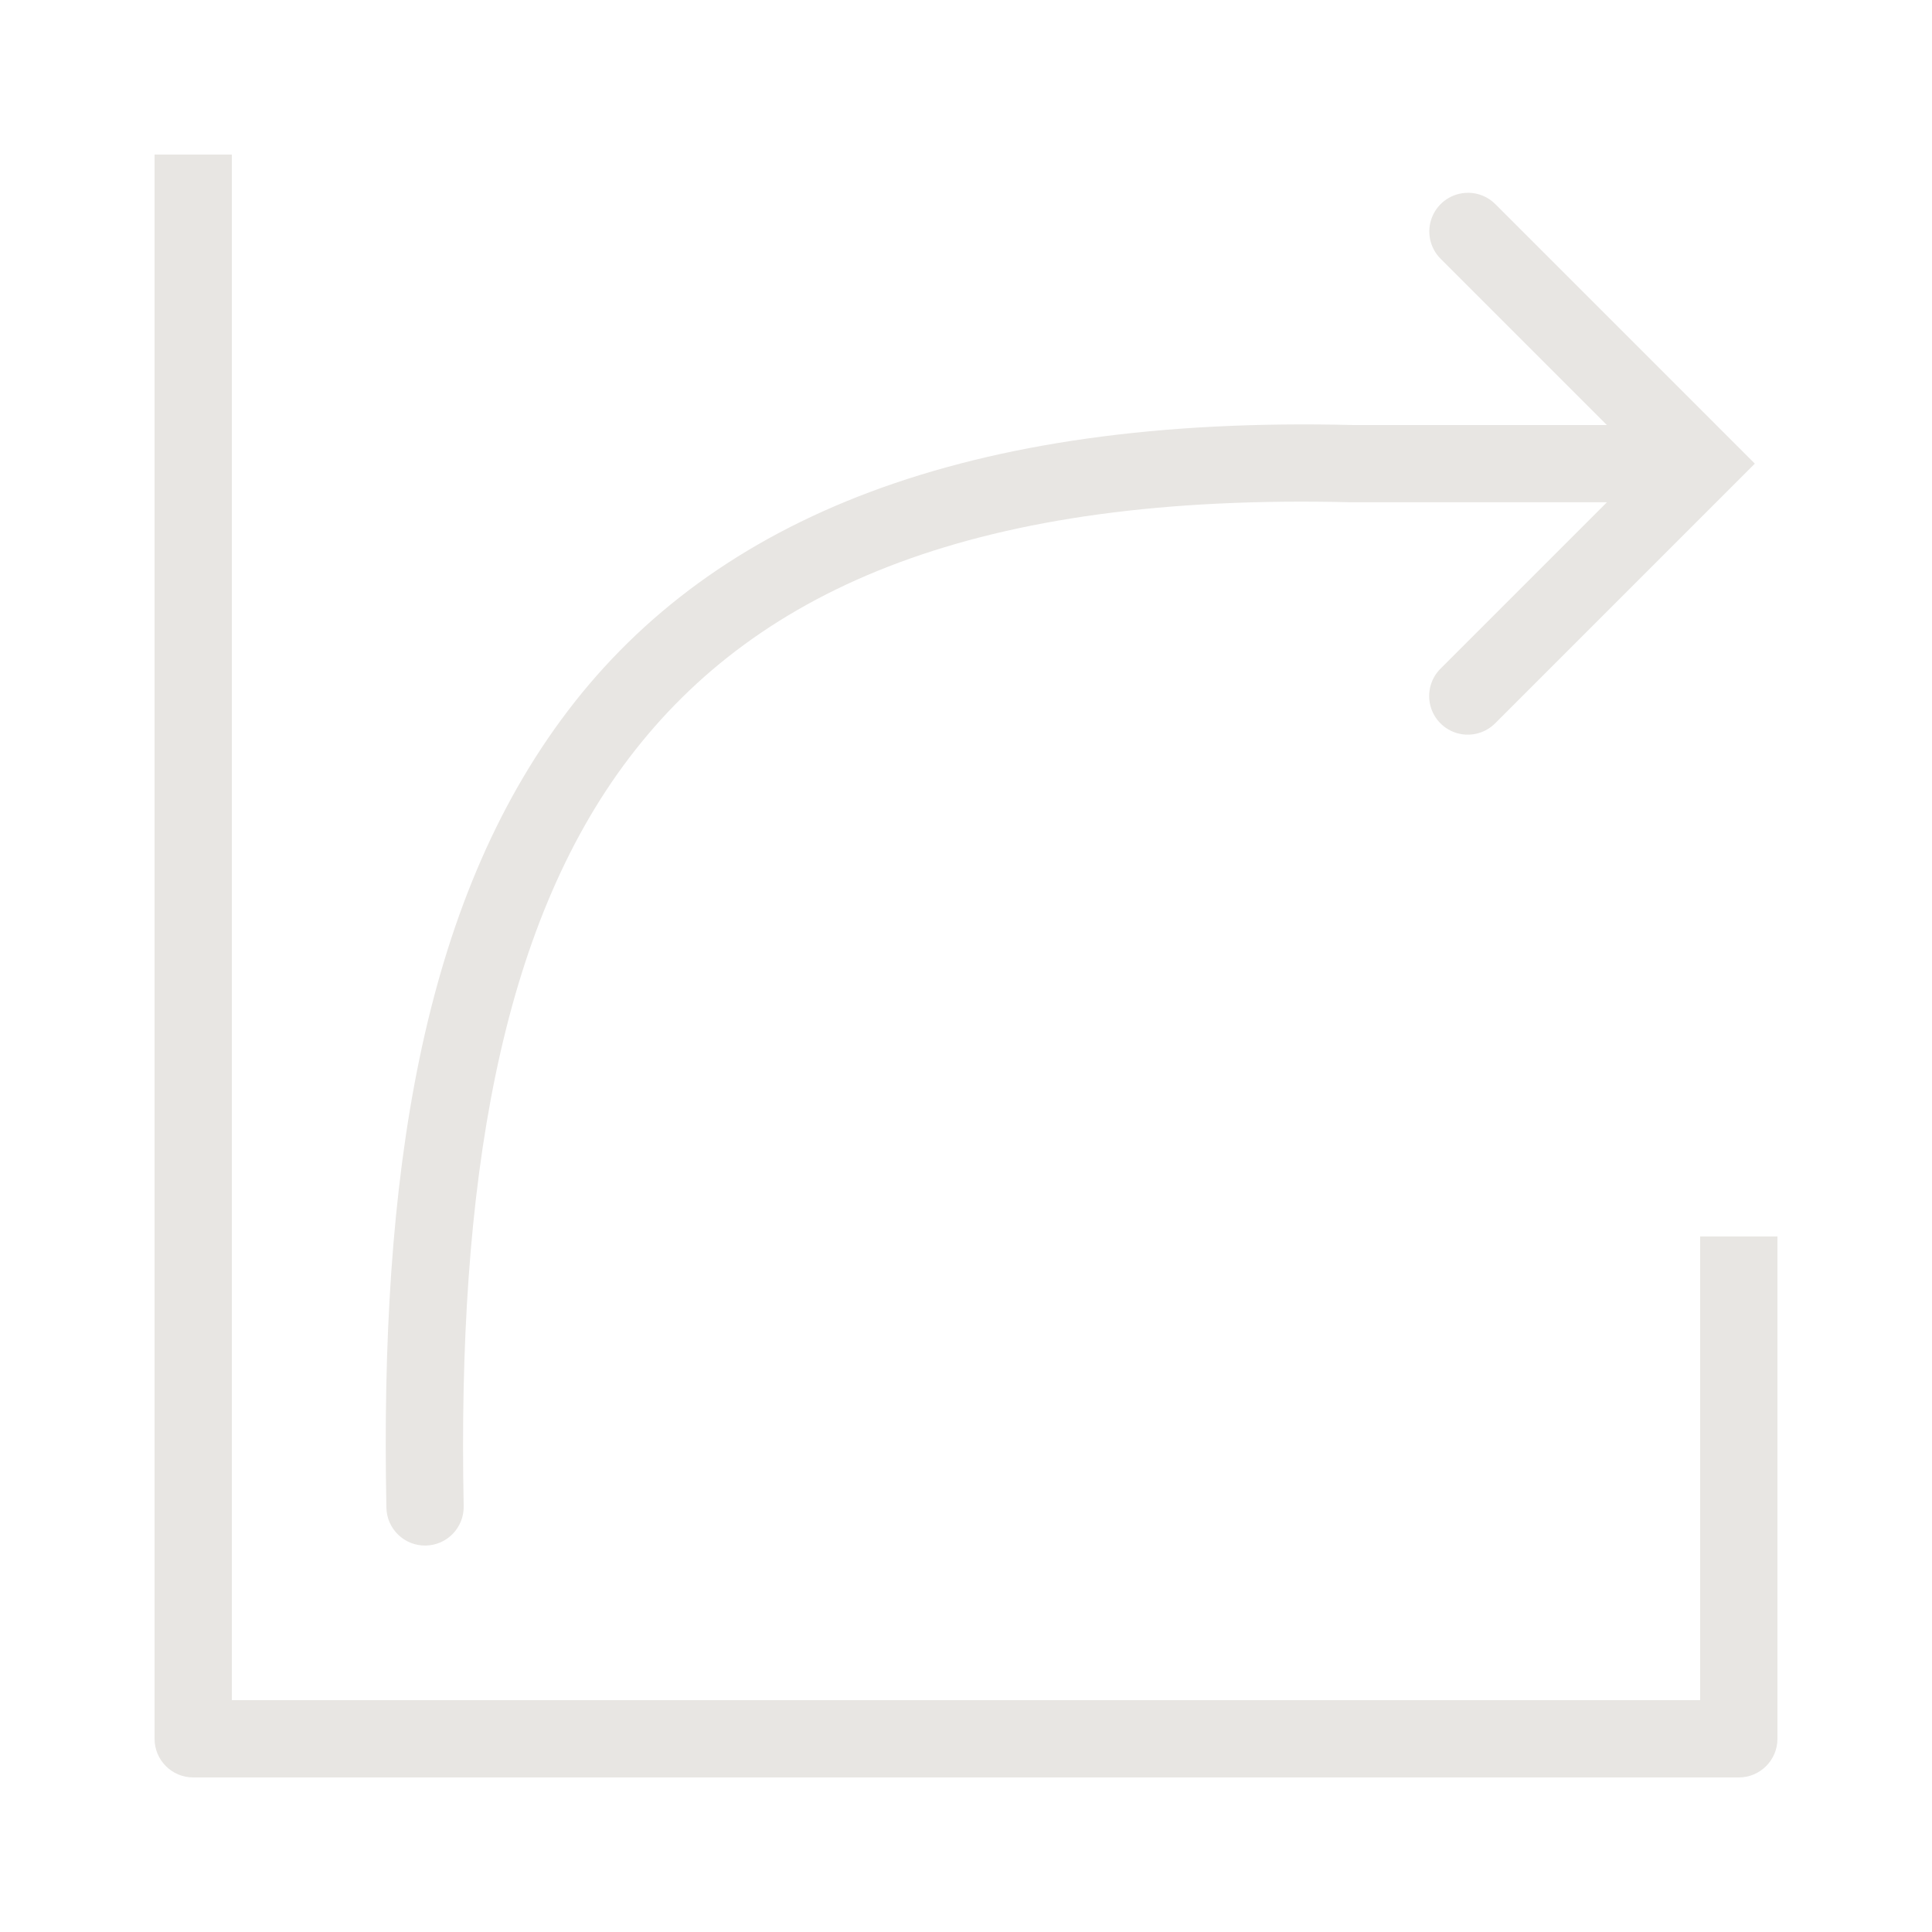 <svg xmlns="http://www.w3.org/2000/svg" xmlns:xlink="http://www.w3.org/1999/xlink" viewBox="0,0,256,256" width="50px" height="50px" fill-rule="nonzero" fill="#e8e6e3"><g fill="#e8e6e3" fill-rule="nonzero" stroke="none" stroke-width="1" stroke-linecap="butt" stroke-linejoin="miter" stroke-miterlimit="10" stroke-dasharray="" stroke-dashoffset="0" font-family="none" font-weight="none" font-size="none" text-anchor="none" style="mix-blend-mode: normal"><g transform="scale(5.12,5.12)"><path d="M4,4v41c0,0.552 0.448,1 1,1h40c0.552,-0 1,-0.448 1,-1v-13h-2v12h-38v-40zM37.99,4.99c-0.407,0 -0.773,0.247 -0.926,0.624c-0.153,0.377 -0.063,0.809 0.229,1.093l4.293,4.293h-6.561c-10.027,-0.25 -16.524,2.395 -20.33,7.398c-3.806,5.003 -4.864,12.109 -4.695,20.621c0.011,0.552 0.467,0.991 1.02,0.98c0.552,-0.011 0.991,-0.467 0.98,-1.02c-0.165,-8.32 0.932,-14.96 4.287,-19.371c3.355,-4.411 9.025,-6.85 18.688,-6.609h0.014h6.598l-4.293,4.293c-0.261,0.251 -0.366,0.623 -0.275,0.974c0.091,0.35 0.365,0.624 0.715,0.715c0.35,0.091 0.723,-0.014 0.974,-0.275l6.707,-6.707l-6.707,-6.707c-0.188,-0.194 -0.447,-0.303 -0.717,-0.303z"></path></g></g></svg>
